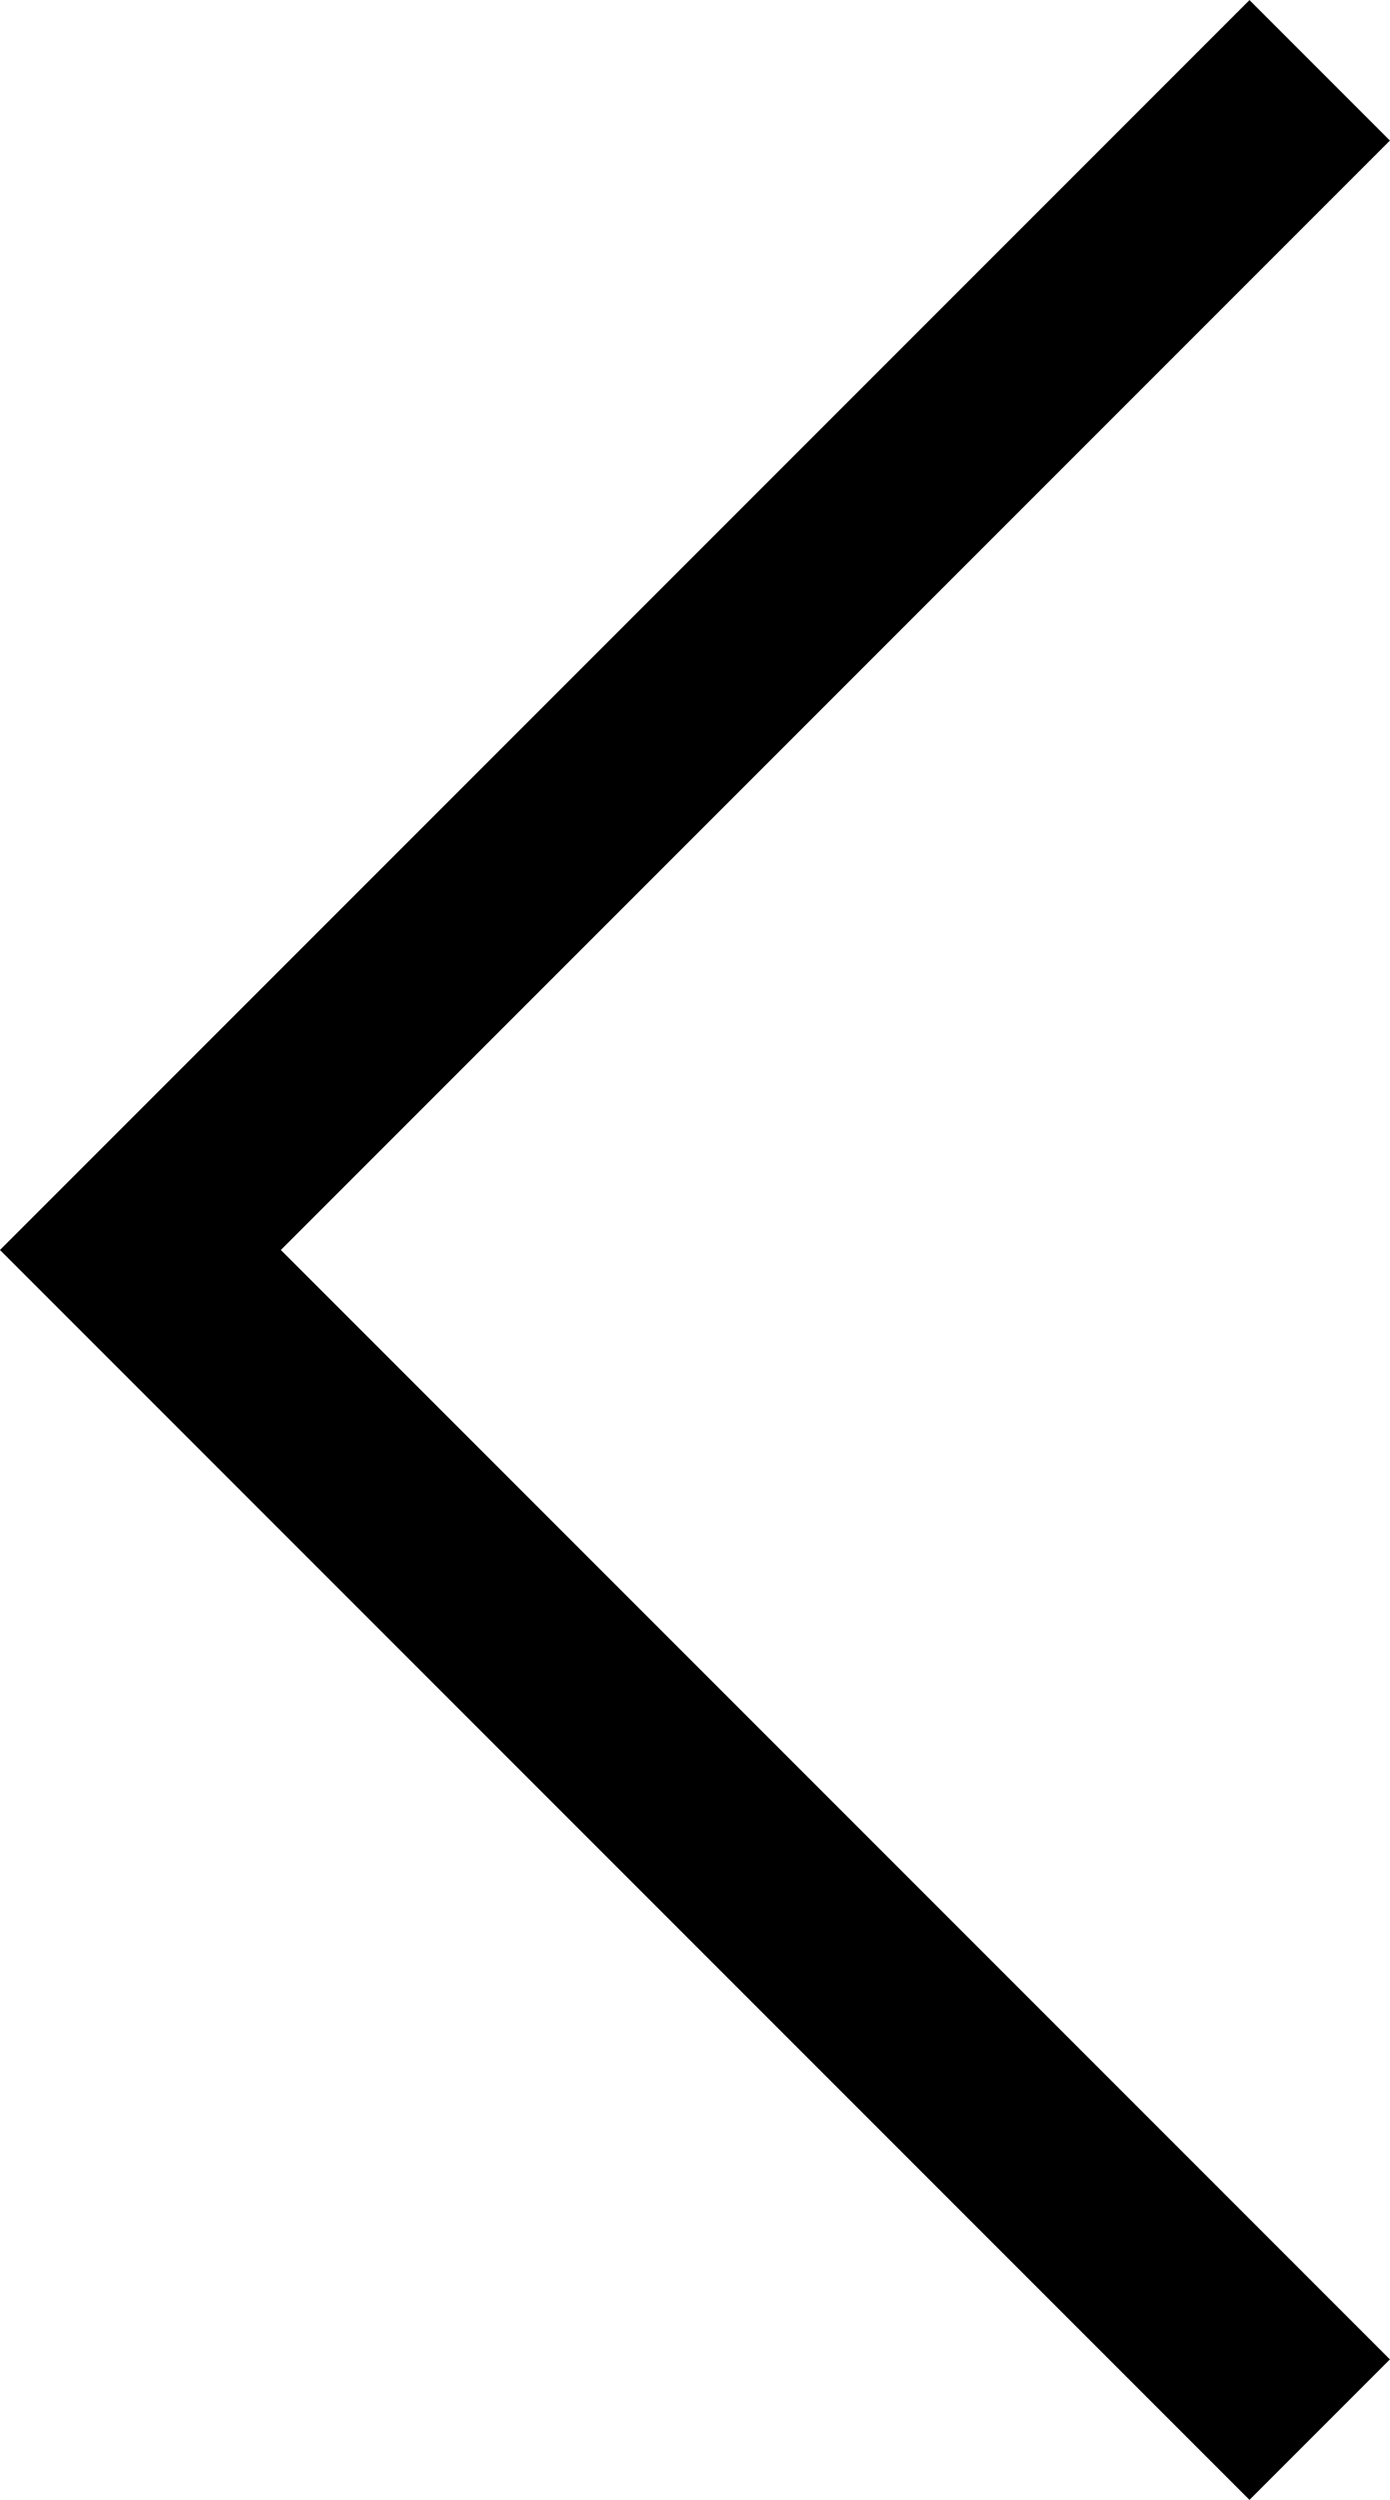 <svg xmlns="http://www.w3.org/2000/svg" width="6.999" height="12.584" viewBox="0 0 6.999 12.584">
    <path data-name="패스 24" d="M5.938-109 0-103.062l5.938 5.938" transform="translate(.707 109.354)" style="fill:none;stroke:#000"/>
</svg>
